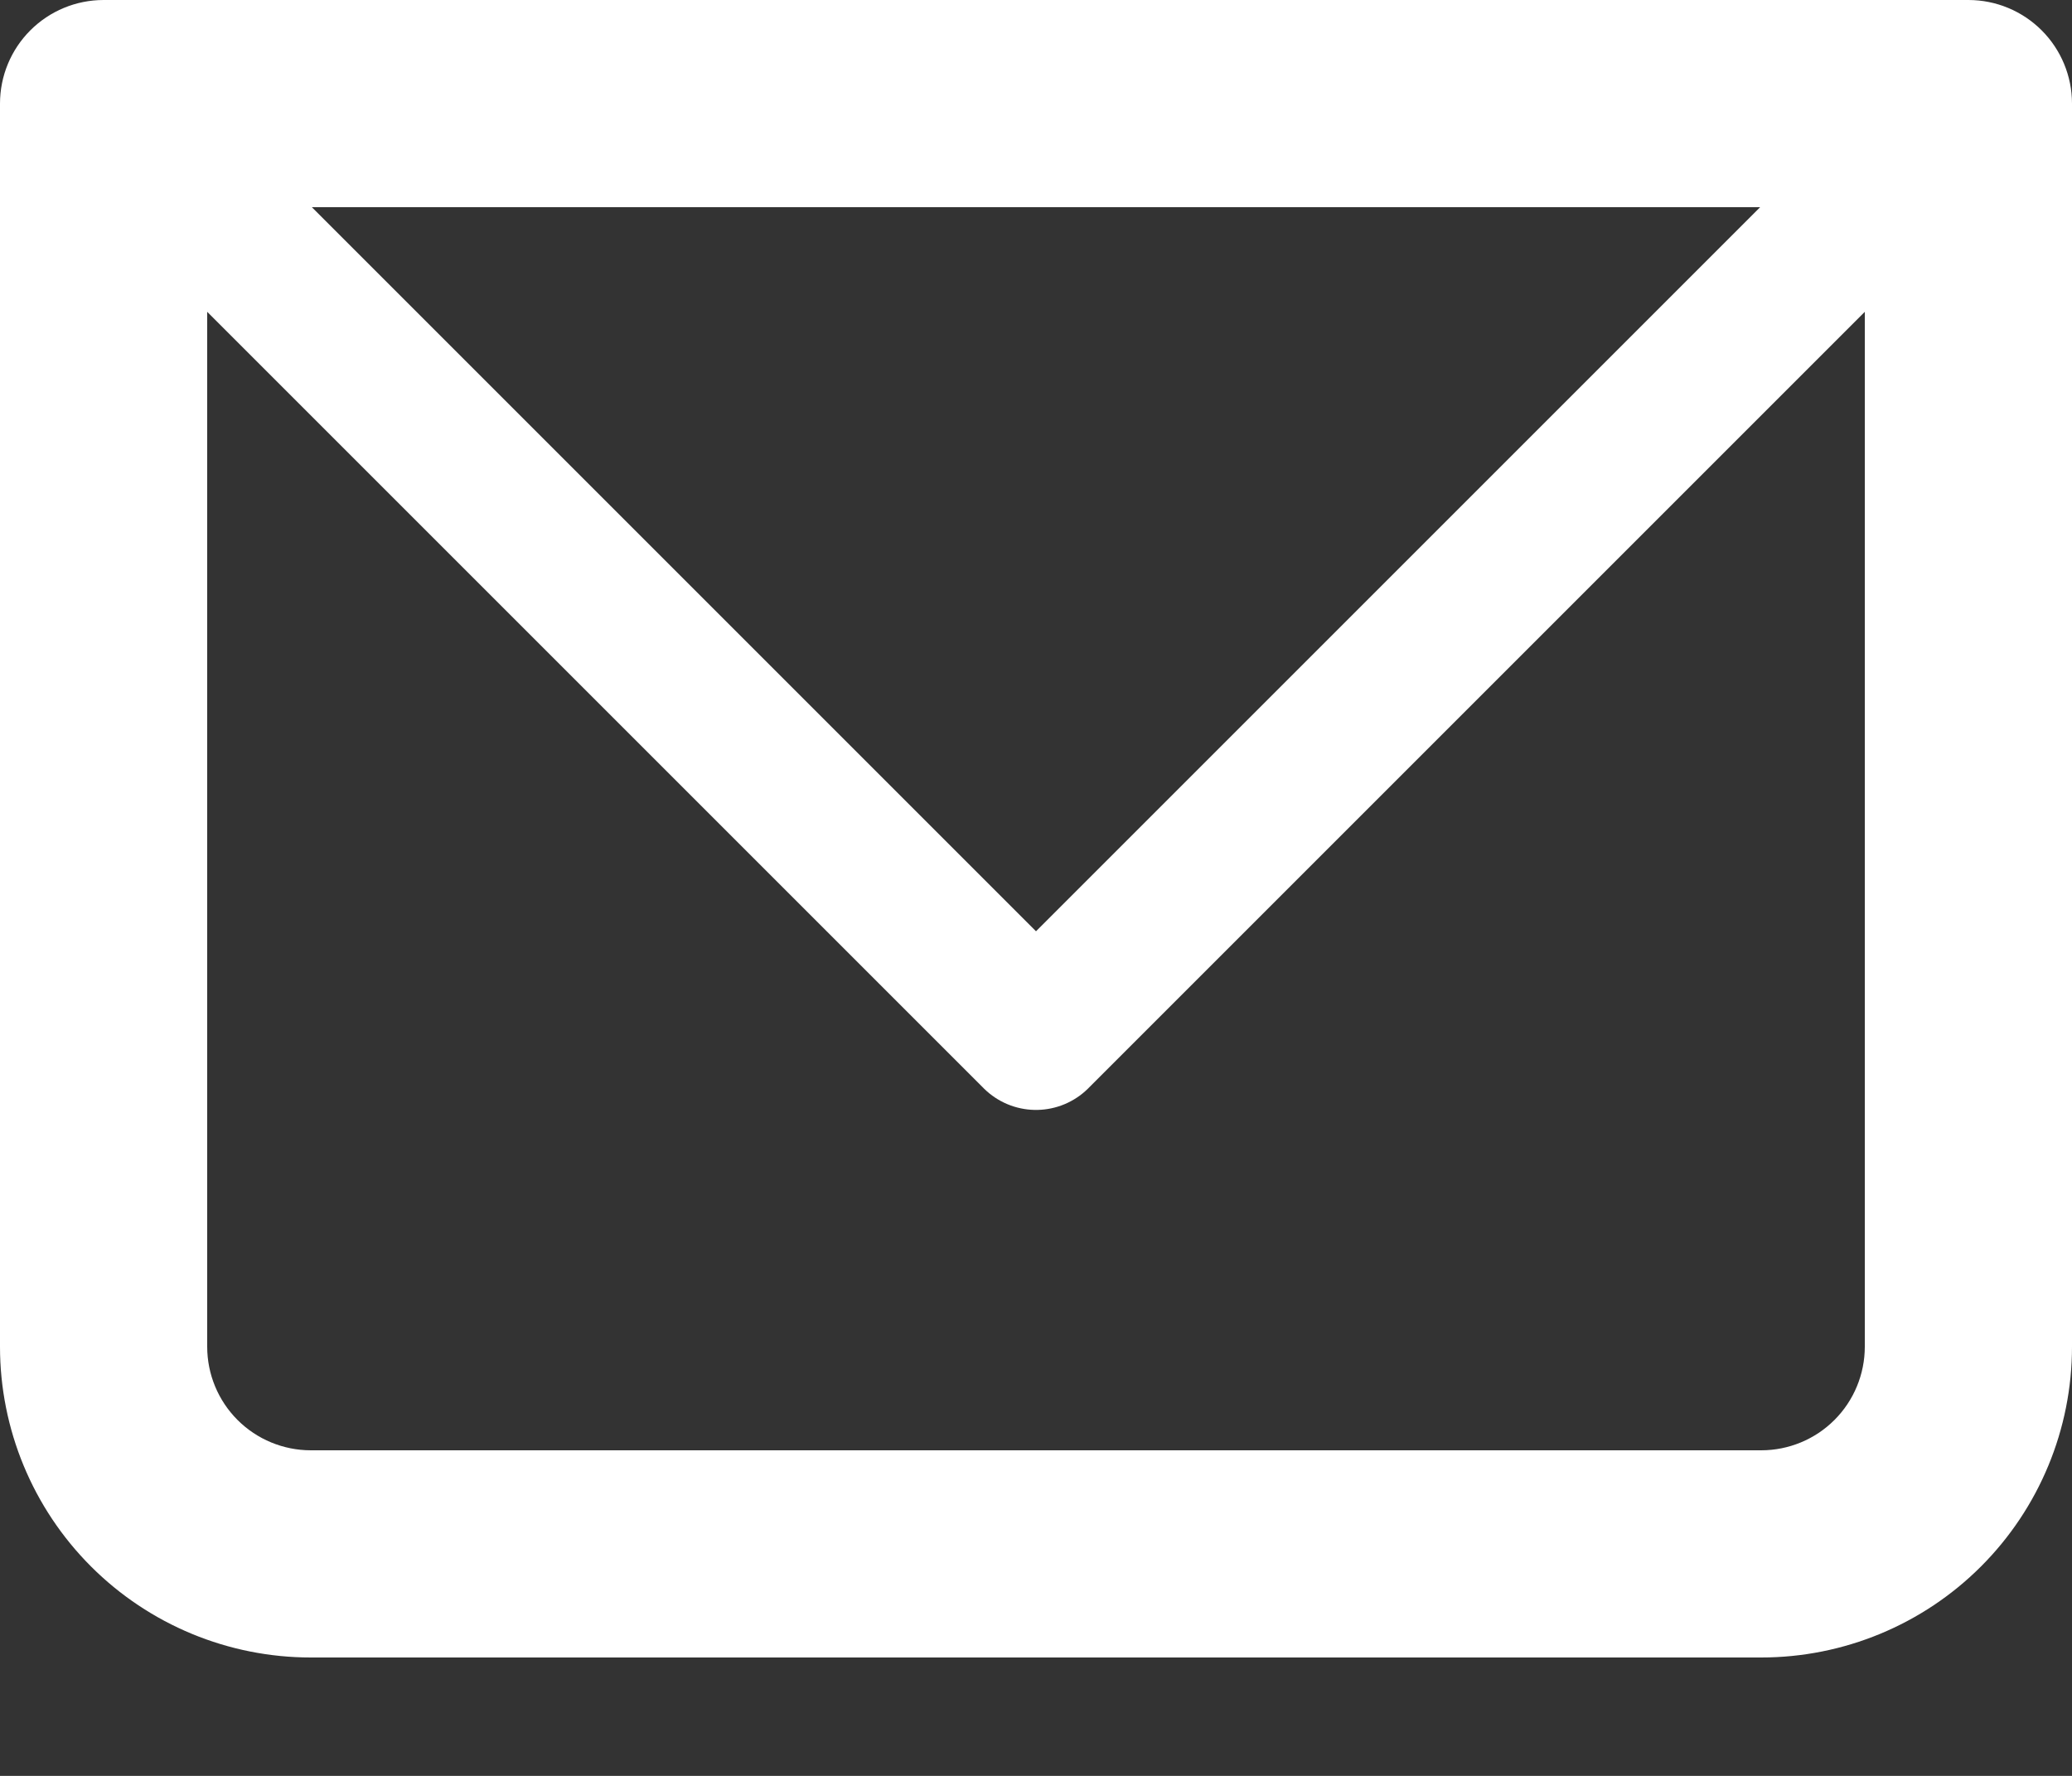 <svg width="14" height="12" viewBox="0 0 14 12" fill="none" xmlns="http://www.w3.org/2000/svg">
<rect x="0" y="0" width="14" height="12" fill="#333333" stroke="none"/>
<path d="M0.7 0.7V0C0.514 0 0.336 0.074 0.205 0.205C0.074 0.336 0 0.514 0 0.7H0.7ZM13.3 0.7H14C14 0.514 13.926 0.336 13.795 0.205C13.664 0.074 13.486 0 13.3 0V0.7ZM0.7 1.4H13.3V0H0.7V1.4ZM12.6 0.7V9.1H14V0.7H12.6ZM11.9 9.8H2.1V11.2H11.9V9.8ZM1.4 9.1V0.7H0V9.1H1.4ZM2.1 9.8C1.914 9.8 1.736 9.726 1.605 9.595C1.474 9.464 1.4 9.286 1.4 9.1H0C0 9.657 0.221 10.191 0.615 10.585C1.009 10.979 1.543 11.2 2.1 11.2V9.8ZM12.6 9.1C12.6 9.286 12.526 9.464 12.395 9.595C12.264 9.726 12.086 9.8 11.9 9.8V11.2C12.457 11.2 12.991 10.979 13.385 10.585C13.779 10.191 14 9.657 14 9.1H12.6Z" fill="white"/>
<path d="M0.7 0.7L7 7L13.3 0.7" stroke="white" stroke-linecap="round" stroke-linejoin="round"/>
</svg>

